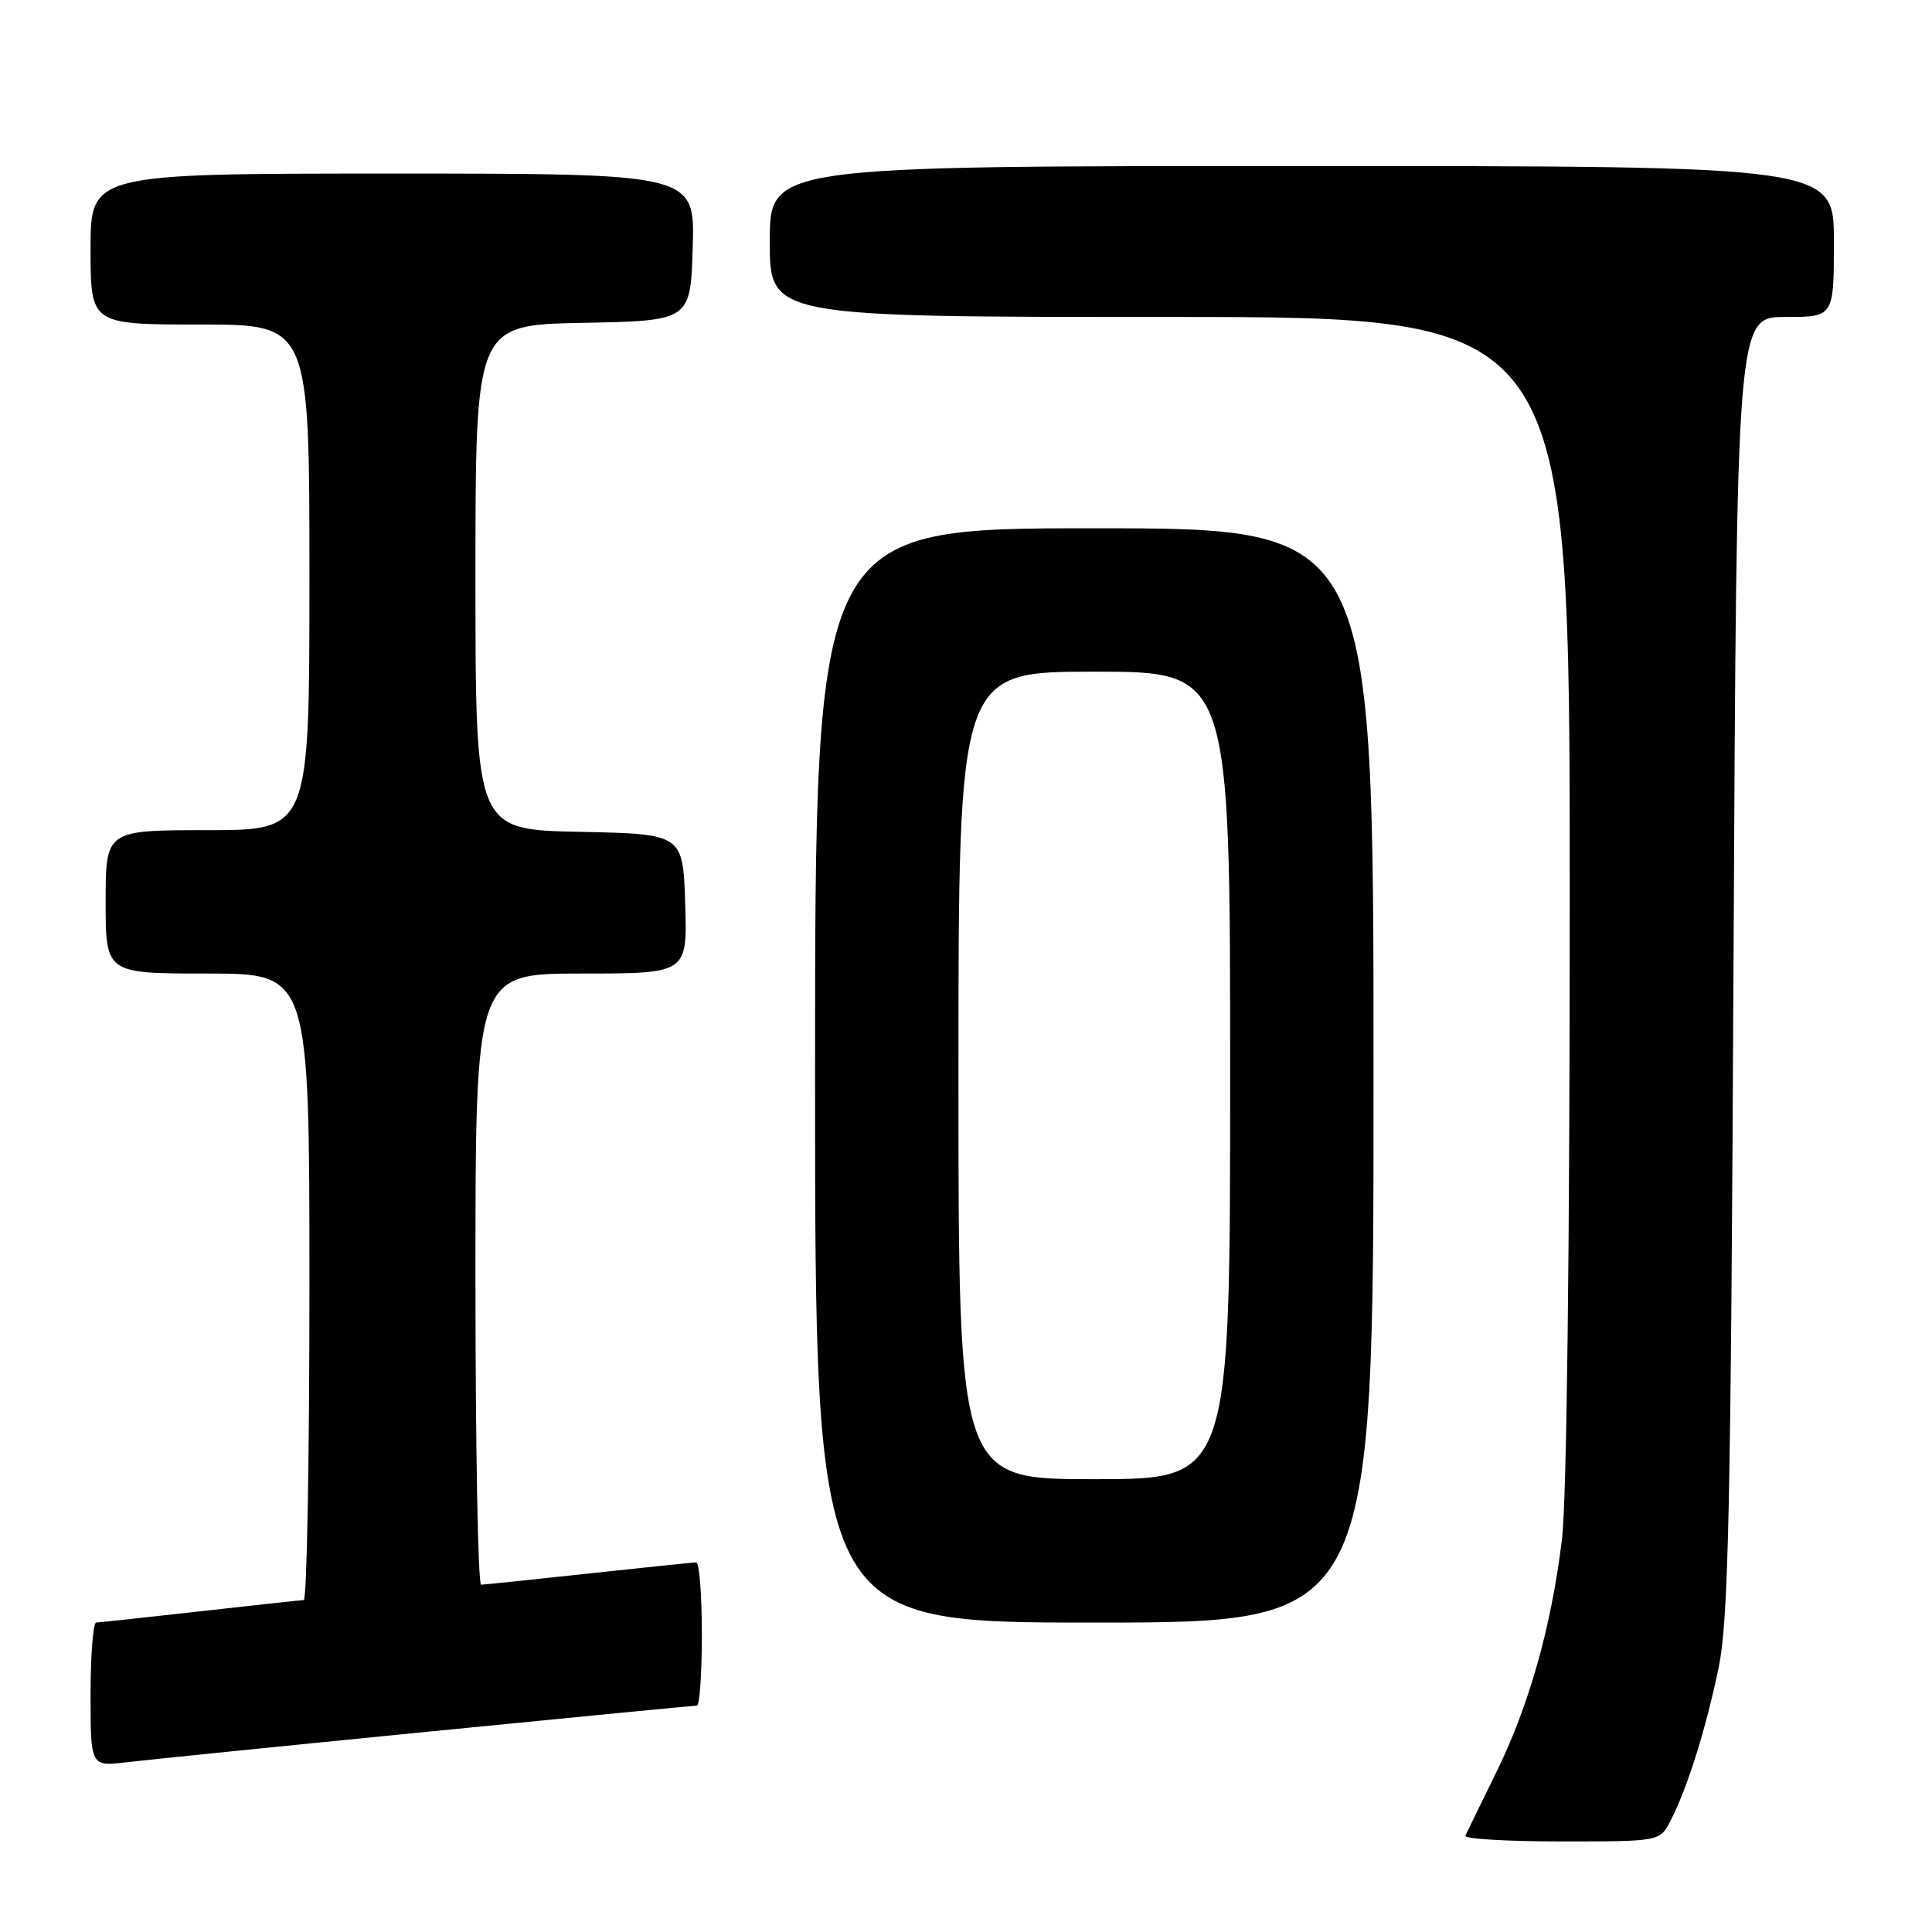 <?xml version="1.0" encoding="UTF-8" standalone="no"?>
<!DOCTYPE svg PUBLIC "-//W3C//DTD SVG 1.1//EN" "http://www.w3.org/Graphics/SVG/1.1/DTD/svg11.dtd" >
<svg xmlns="http://www.w3.org/2000/svg" xmlns:xlink="http://www.w3.org/1999/xlink" version="1.1" viewBox="0 0 256 256">
 <g >
 <path fill="currentColor"
d=" M 221.36 241.25 C 223.60 236.88 226.04 229.11 227.72 221.00 C 229.04 214.66 229.34 200.26 229.70 127.75 C 230.12 42.00 230.12 42.00 236.56 42.00 C 243.00 42.00 243.00 42.00 243.00 32.00 C 243.00 22.00 243.00 22.00 172.50 22.00 C 102.00 22.00 102.00 22.00 102.00 32.00 C 102.00 42.00 102.00 42.00 155.00 42.00 C 208.00 42.00 208.00 42.00 208.00 118.78 C 208.00 165.62 207.60 198.86 206.96 204.03 C 205.55 215.62 202.59 226.07 198.19 235.00 C 196.16 239.12 194.35 242.84 194.17 243.25 C 193.98 243.66 199.71 244.00 206.89 244.00 C 219.95 244.00 219.95 244.00 221.36 241.25 Z  M 56.60 229.47 C 75.90 227.56 91.99 226.00 92.35 226.00 C 92.71 226.00 93.00 221.72 93.00 216.50 C 93.00 211.28 92.66 207.01 92.25 207.02 C 91.84 207.03 85.42 207.70 78.00 208.50 C 70.58 209.30 64.16 209.97 63.75 209.98 C 63.34 209.99 63.00 191.78 63.00 169.50 C 63.00 129.00 63.00 129.00 77.04 129.00 C 91.08 129.00 91.08 129.00 90.79 119.75 C 90.50 110.50 90.50 110.50 76.75 110.22 C 63.00 109.94 63.00 109.94 63.00 76.50 C 63.00 43.05 63.00 43.05 77.25 42.78 C 91.50 42.50 91.50 42.50 91.79 32.75 C 92.07 23.00 92.07 23.00 52.04 23.00 C 12.00 23.00 12.00 23.00 12.00 33.00 C 12.00 43.00 12.00 43.00 26.50 43.00 C 41.00 43.00 41.00 43.00 41.00 76.50 C 41.00 110.00 41.00 110.00 27.50 110.00 C 14.00 110.00 14.00 110.00 14.00 119.50 C 14.00 129.00 14.00 129.00 27.50 129.00 C 41.00 129.00 41.00 129.00 41.00 170.50 C 41.00 193.32 40.66 212.01 40.25 212.02 C 39.84 212.03 33.65 212.70 26.50 213.51 C 19.35 214.32 13.16 214.98 12.75 214.99 C 12.34 215.00 12.00 219.29 12.00 224.53 C 12.00 234.07 12.00 234.07 16.75 233.51 C 19.36 233.20 37.29 231.38 56.60 229.47 Z  M 182.00 142.50 C 182.00 70.00 182.00 70.00 145.00 70.00 C 108.00 70.00 108.00 70.00 108.00 142.50 C 108.00 215.00 108.00 215.00 145.00 215.00 C 182.00 215.00 182.00 215.00 182.00 142.50 Z  M 127.00 142.50 C 127.00 89.00 127.00 89.00 145.00 89.00 C 163.00 89.00 163.00 89.00 163.00 142.50 C 163.00 196.00 163.00 196.00 145.00 196.00 C 127.00 196.00 127.00 196.00 127.00 142.50 Z "/>
</g>
</svg>